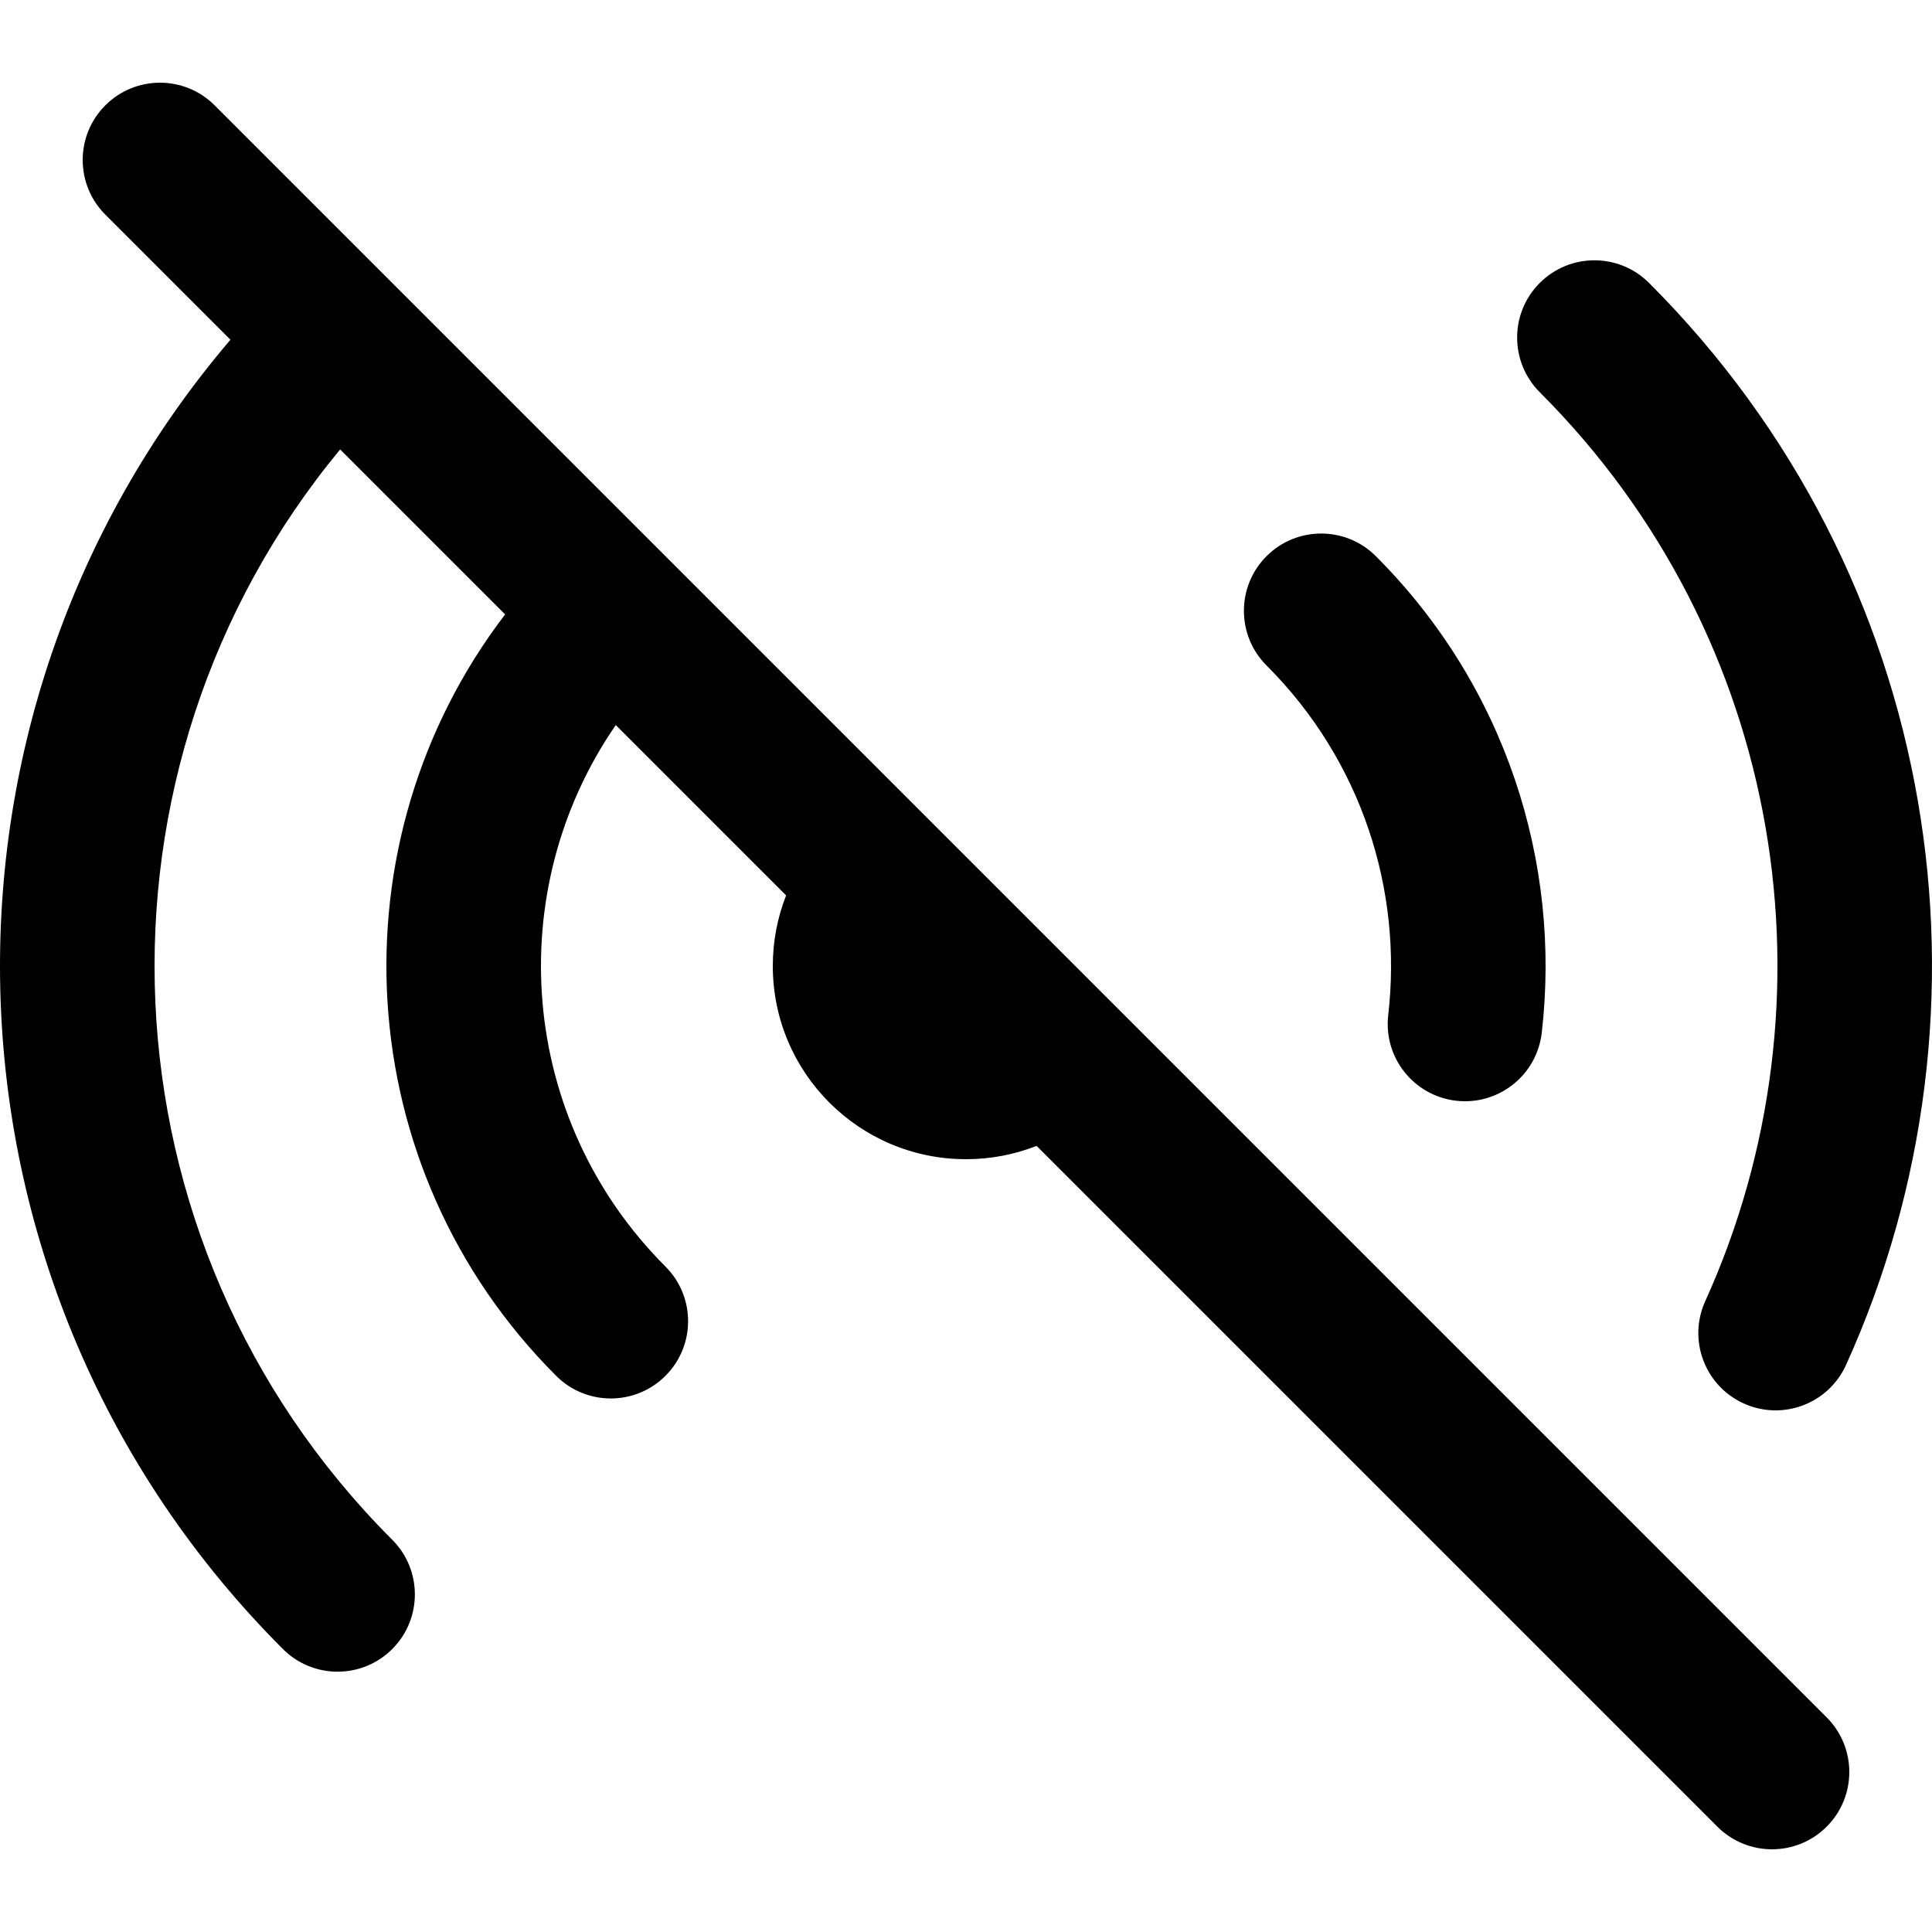 <svg width="100" height="100" viewBox="0 0 100 100" fill="none" xmlns="http://www.w3.org/2000/svg">
    <path fill-rule="evenodd" clip-rule="evenodd"
        d="M11.109 5.452C9.547 3.89 7.014 3.89 5.452 5.452C3.89 7.014 3.89 9.547 5.452 11.109L11.928 17.585C-4.835 37.229 -3.929 66.781 14.645 85.355C16.207 86.917 18.739 86.917 20.302 85.355C21.864 83.793 21.864 81.261 20.302 79.698C4.853 64.25 3.955 39.763 17.606 23.263L26.145 31.802C17.15 43.563 18.03 60.456 28.787 71.213C30.349 72.775 32.882 72.775 34.444 71.213C36.006 69.651 36.006 67.118 34.444 65.556C26.818 57.931 25.961 46.1 31.872 37.529L40.689 46.346C40.244 47.478 40 48.71 40 50C40 55.523 44.477 60 50 60C51.29 60 52.522 59.756 53.654 59.311L88.891 94.548C90.453 96.11 92.986 96.11 94.548 94.548C96.11 92.986 96.11 90.453 94.548 88.891L34.444 28.787L20.306 14.649C20.305 14.648 20.303 14.646 20.302 14.645C20.3 14.643 20.298 14.642 20.297 14.64L11.109 5.452ZM85.355 14.645C83.793 13.083 81.261 13.083 79.698 14.645C78.136 16.207 78.136 18.739 79.698 20.302C92.415 33.019 95.278 51.87 88.263 67.349C87.351 69.361 88.243 71.731 90.255 72.643C92.267 73.555 94.638 72.663 95.55 70.651C103.895 52.237 100.504 29.794 85.355 14.645ZM71.213 28.787C69.651 27.225 67.118 27.225 65.556 28.787C63.994 30.349 63.994 32.882 65.556 34.444C70.498 39.385 72.599 46.087 71.854 52.541C71.6 54.736 73.174 56.72 75.368 56.974C77.563 57.227 79.547 55.654 79.801 53.459C80.814 44.683 77.954 35.528 71.213 28.787Z"
        fill="currentcolor" />
</svg>